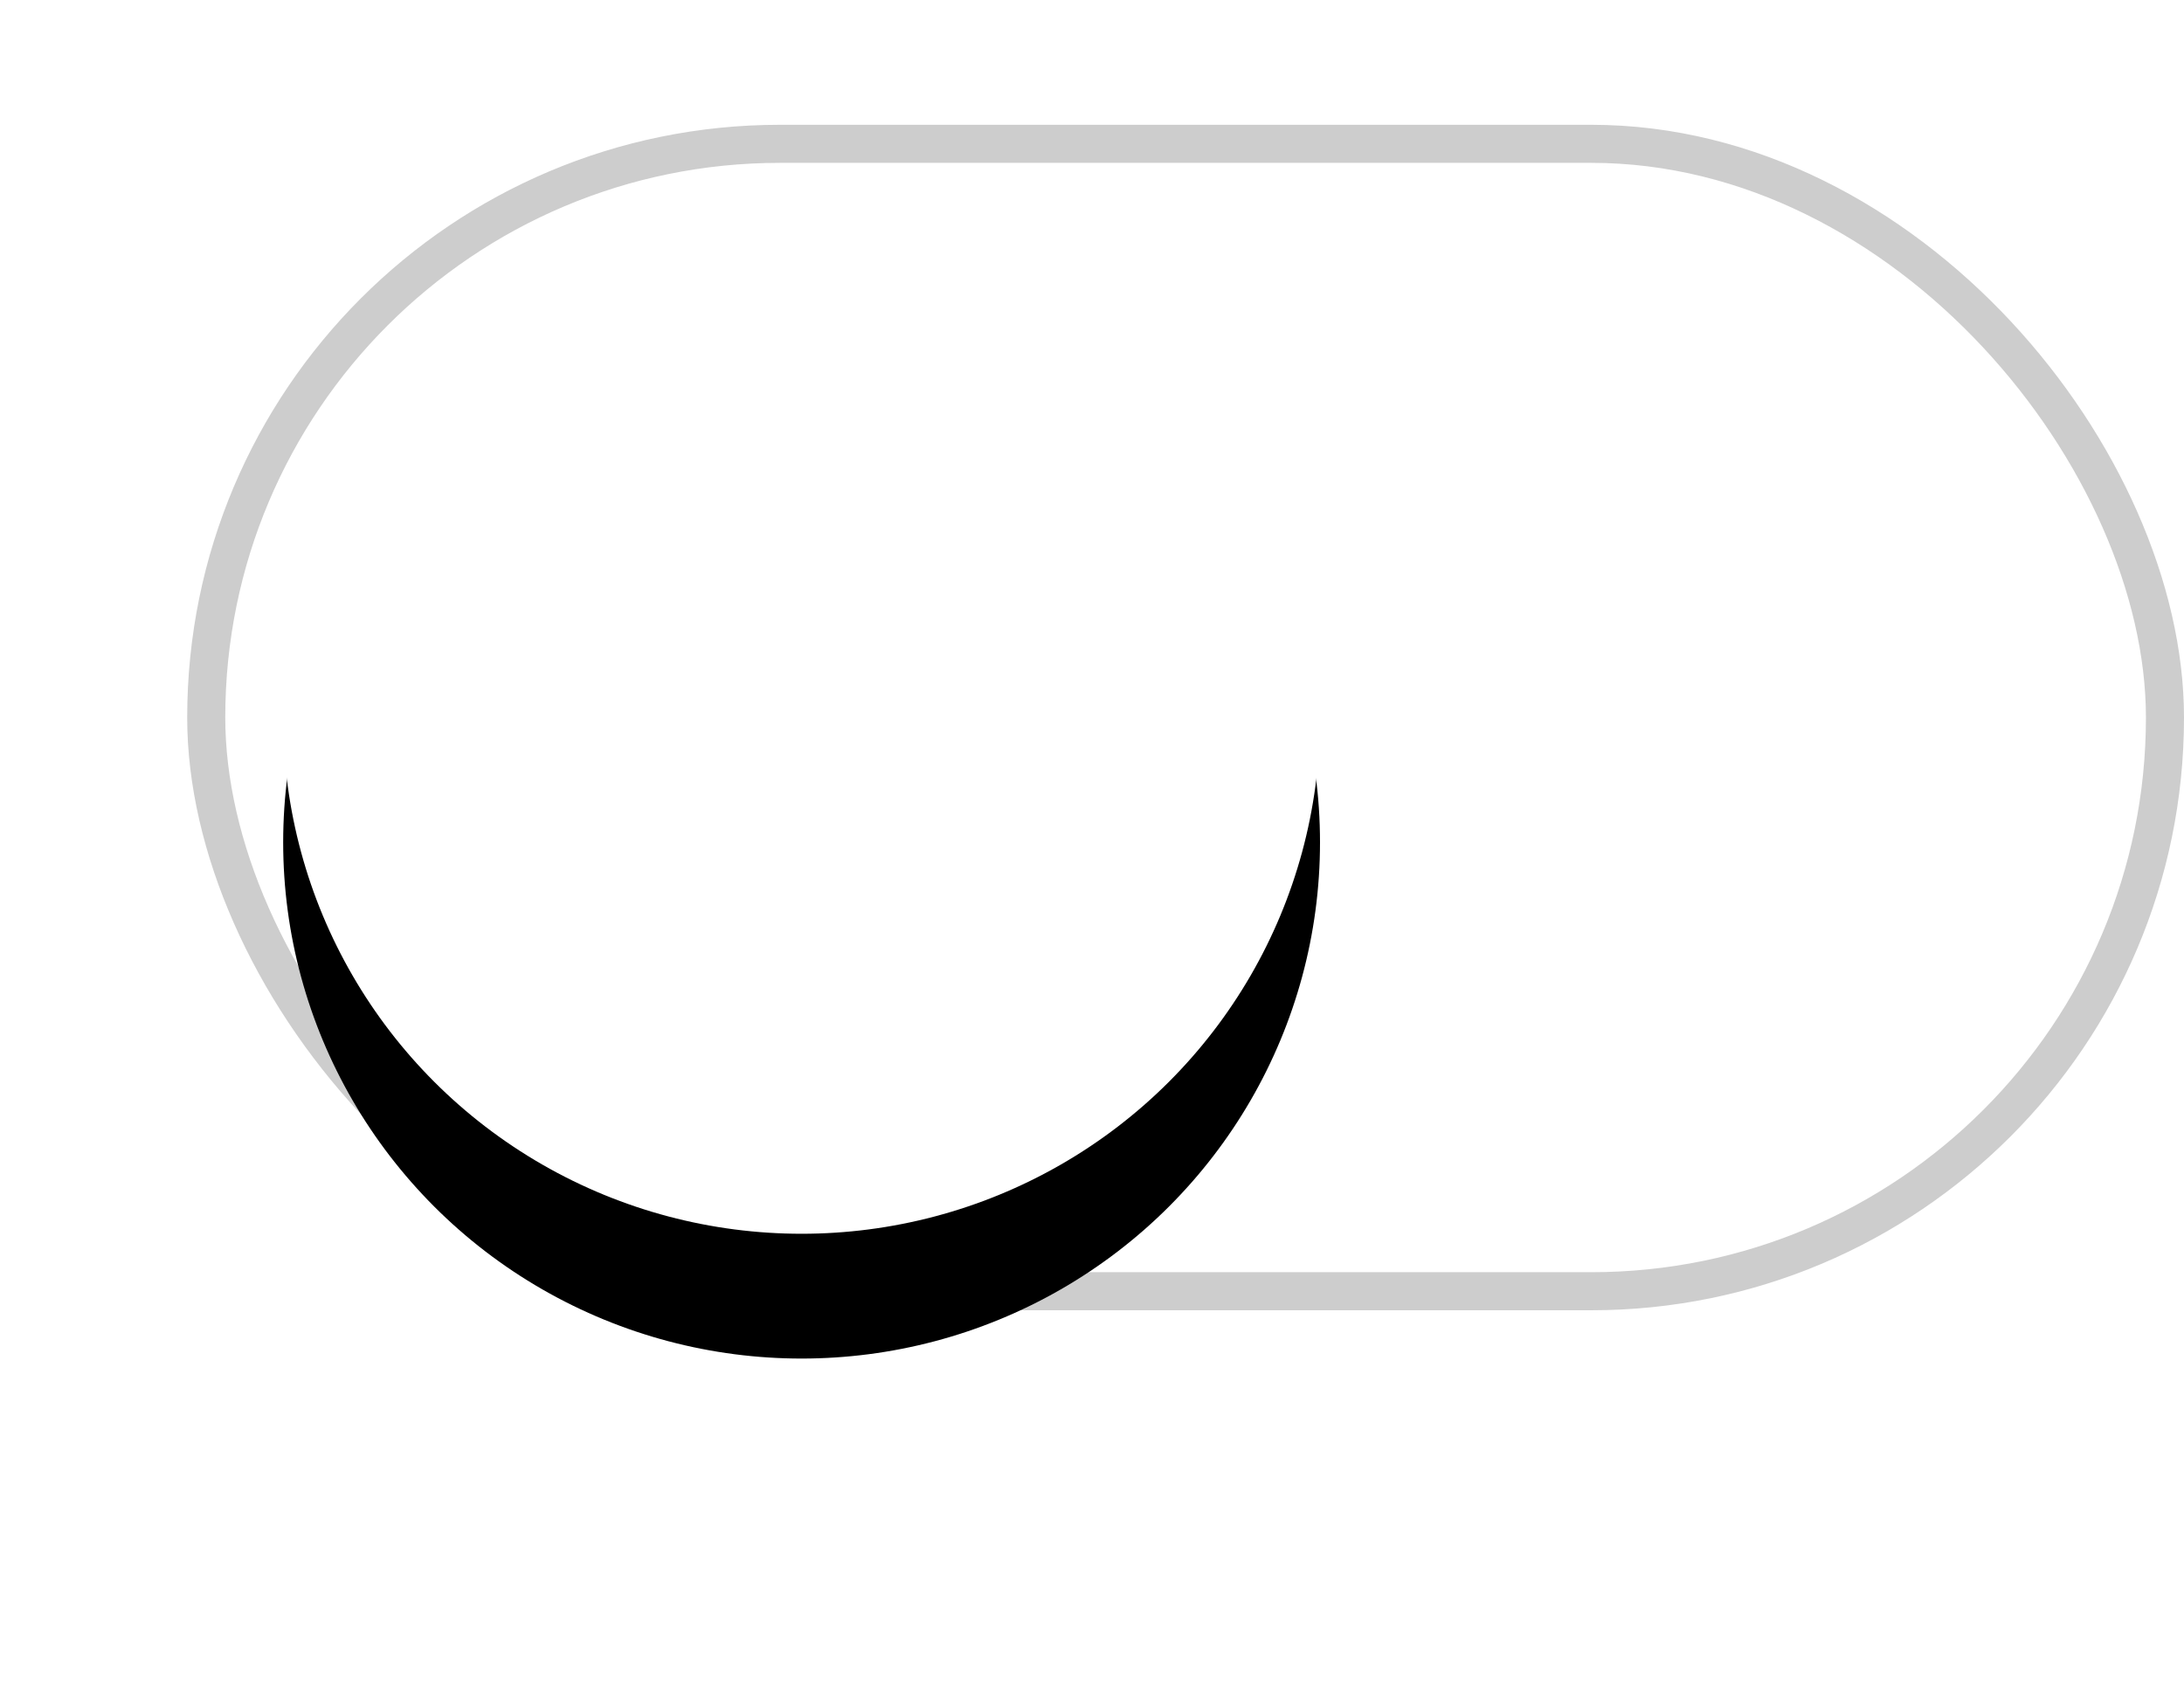 <svg xmlns="http://www.w3.org/2000/svg" xmlns:xlink="http://www.w3.org/1999/xlink" width="35" height="27" viewBox="0 0 35 27">
    <defs>
        <ellipse id="b" cx="9.846" cy="9.5" rx="8.308" ry="8.274"/>
        <filter id="a" width="202.3%" height="202.7%" x="-51.2%" y="-39.3%" filterUnits="objectBoundingBox">
            <feOffset dy="2" in="SourceAlpha" result="shadowOffsetOuter1"/>
            <feGaussianBlur in="shadowOffsetOuter1" result="shadowBlurOuter1" stdDeviation="2.5"/>
            <feColorMatrix in="shadowBlurOuter1" values="0 0 0 0 0 0 0 0 0 0 0 0 0 0 0 0 0 0 0.33 0"/>
        </filter>
    </defs>
    <g fill="none" fill-rule="evenodd" transform="translate(3 2)">
        <rect width="31.39" height="18.39" x=".305" y=".305" stroke="#CDCDCD" stroke-width=".61" rx="9.195"/>
        <use fill="#000" filter="url(#a)" xlink:href="#b"/>
        <use fill="#FFF" xlink:href="#b"/>
    </g>
</svg>
